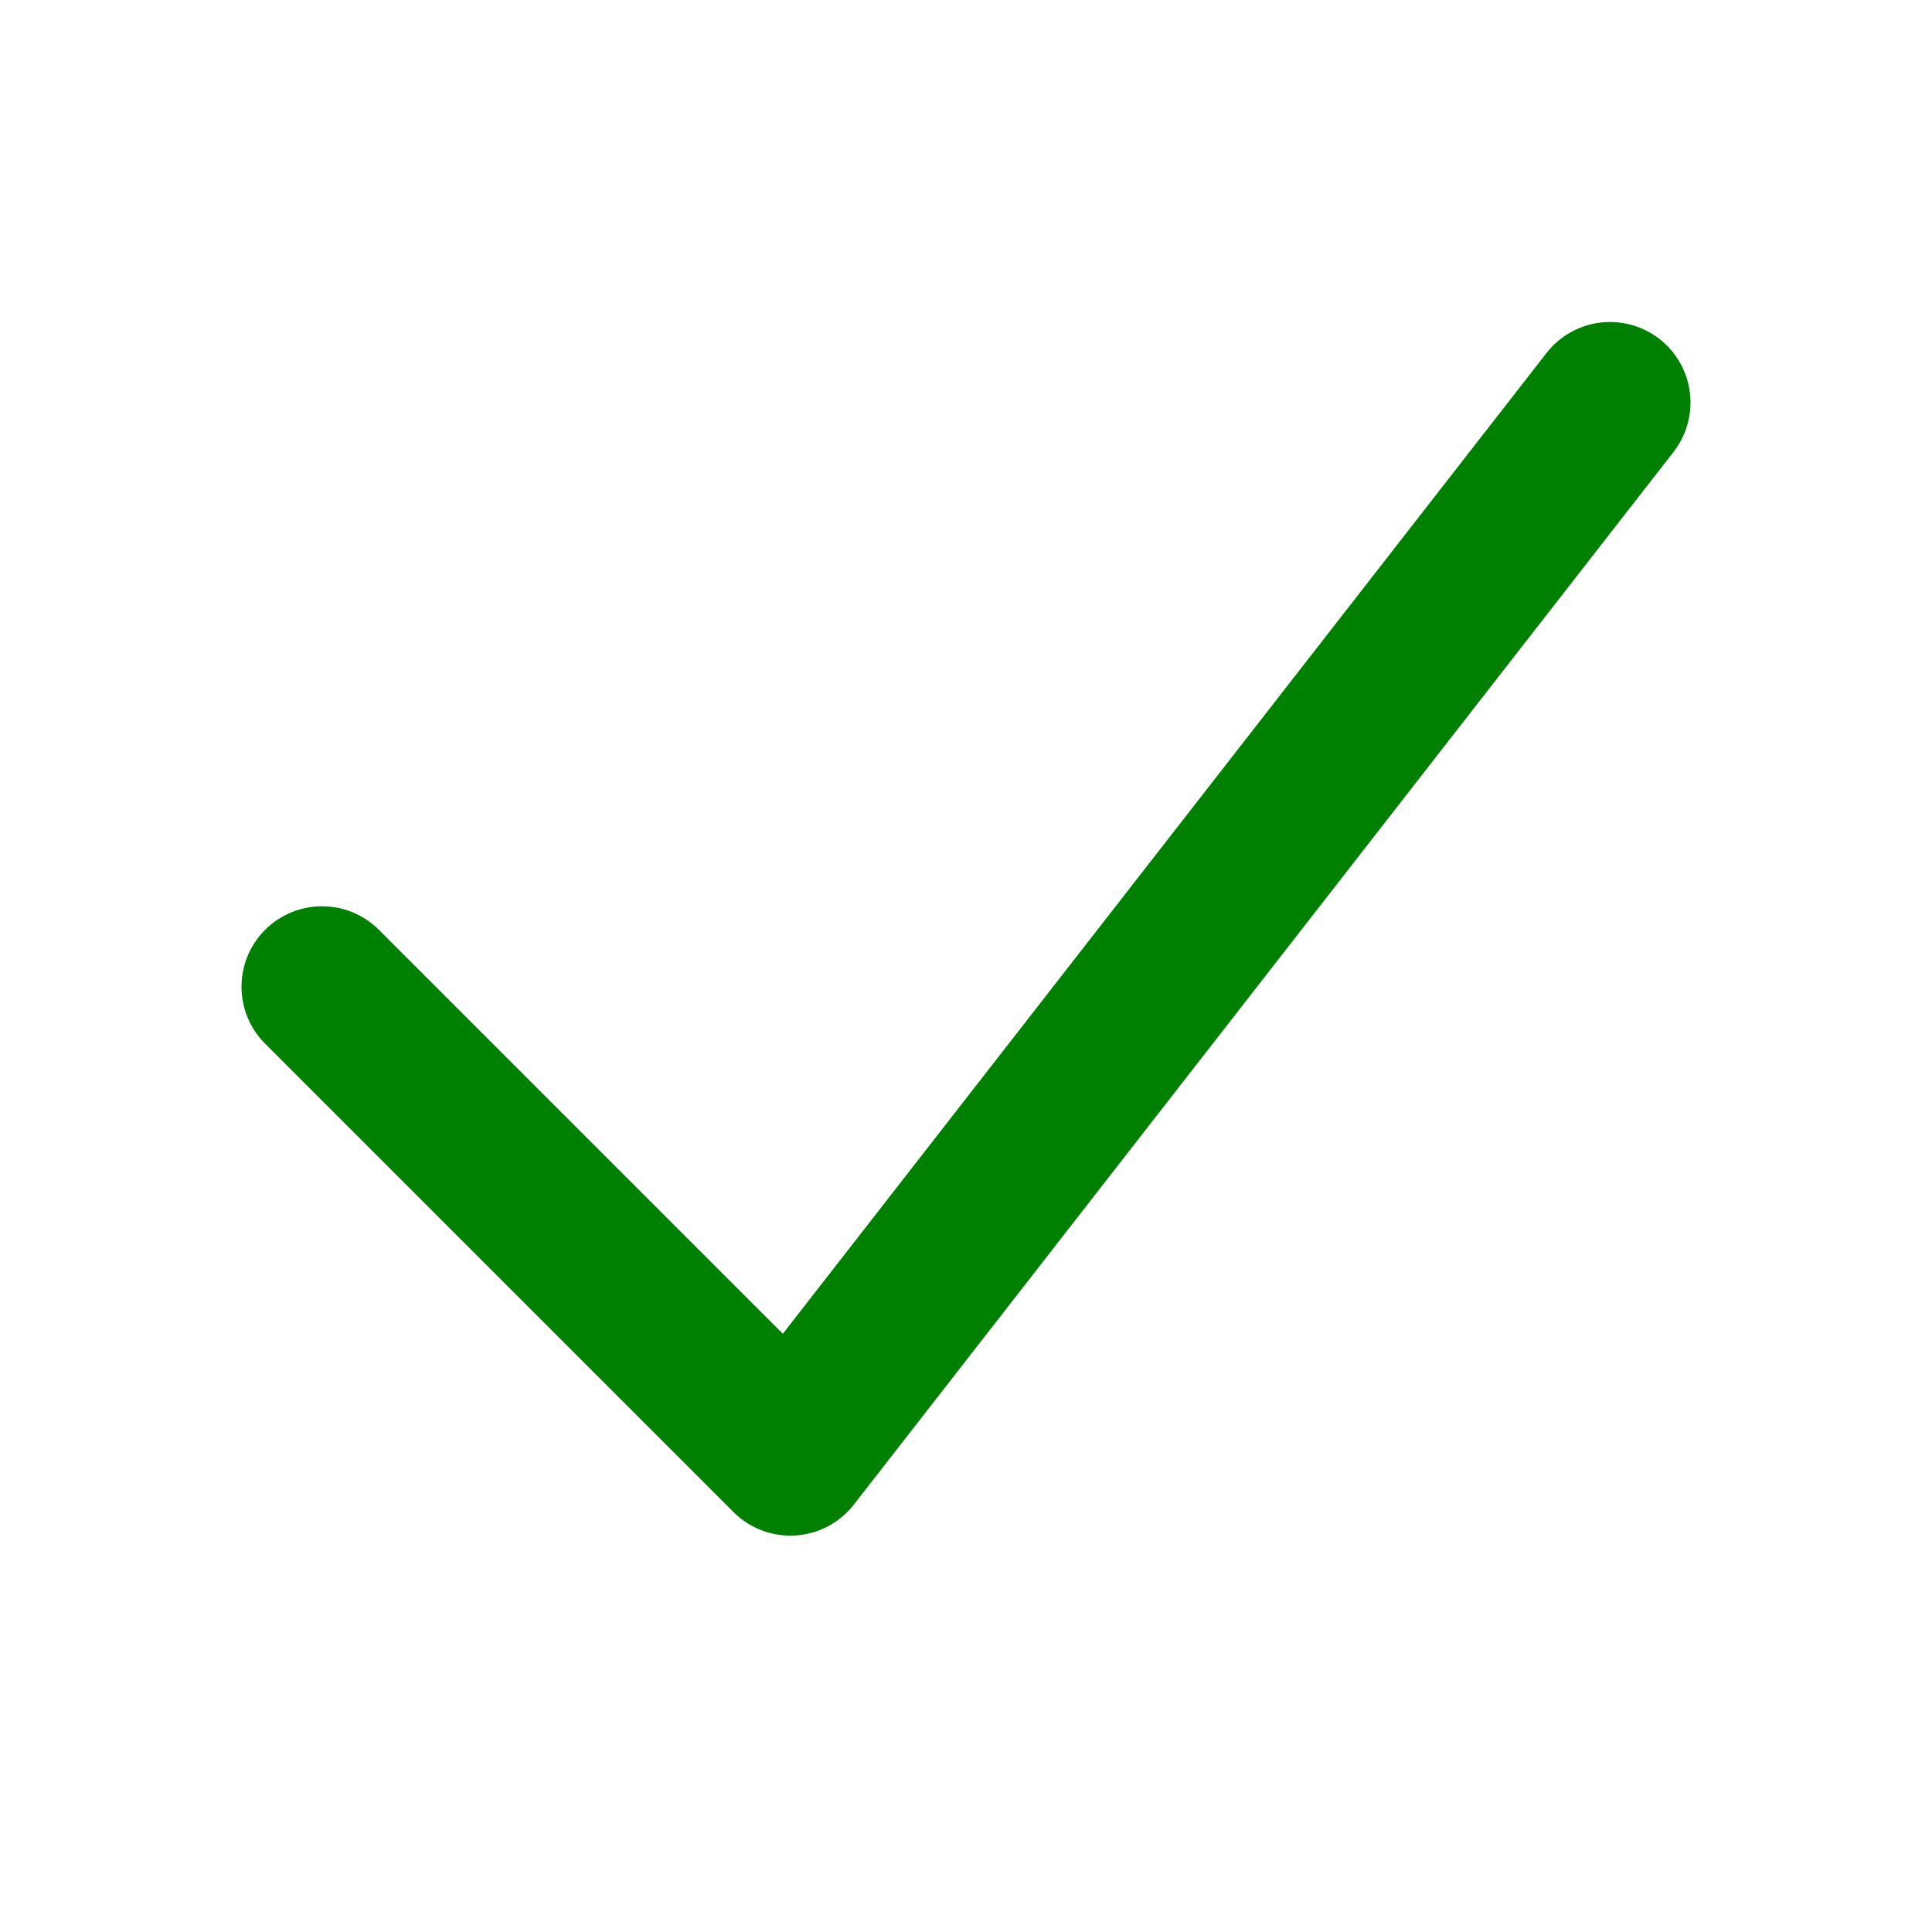 <svg width="24" height="24" viewBox="0 0 24 24" xmlns="http://www.w3.org/2000/svg"><path d="m4 12.258 5.818 5.818L20 5" stroke="green" stroke-width="2" fill="none" stroke-linecap="round" stroke-linejoin="round"></path></svg>